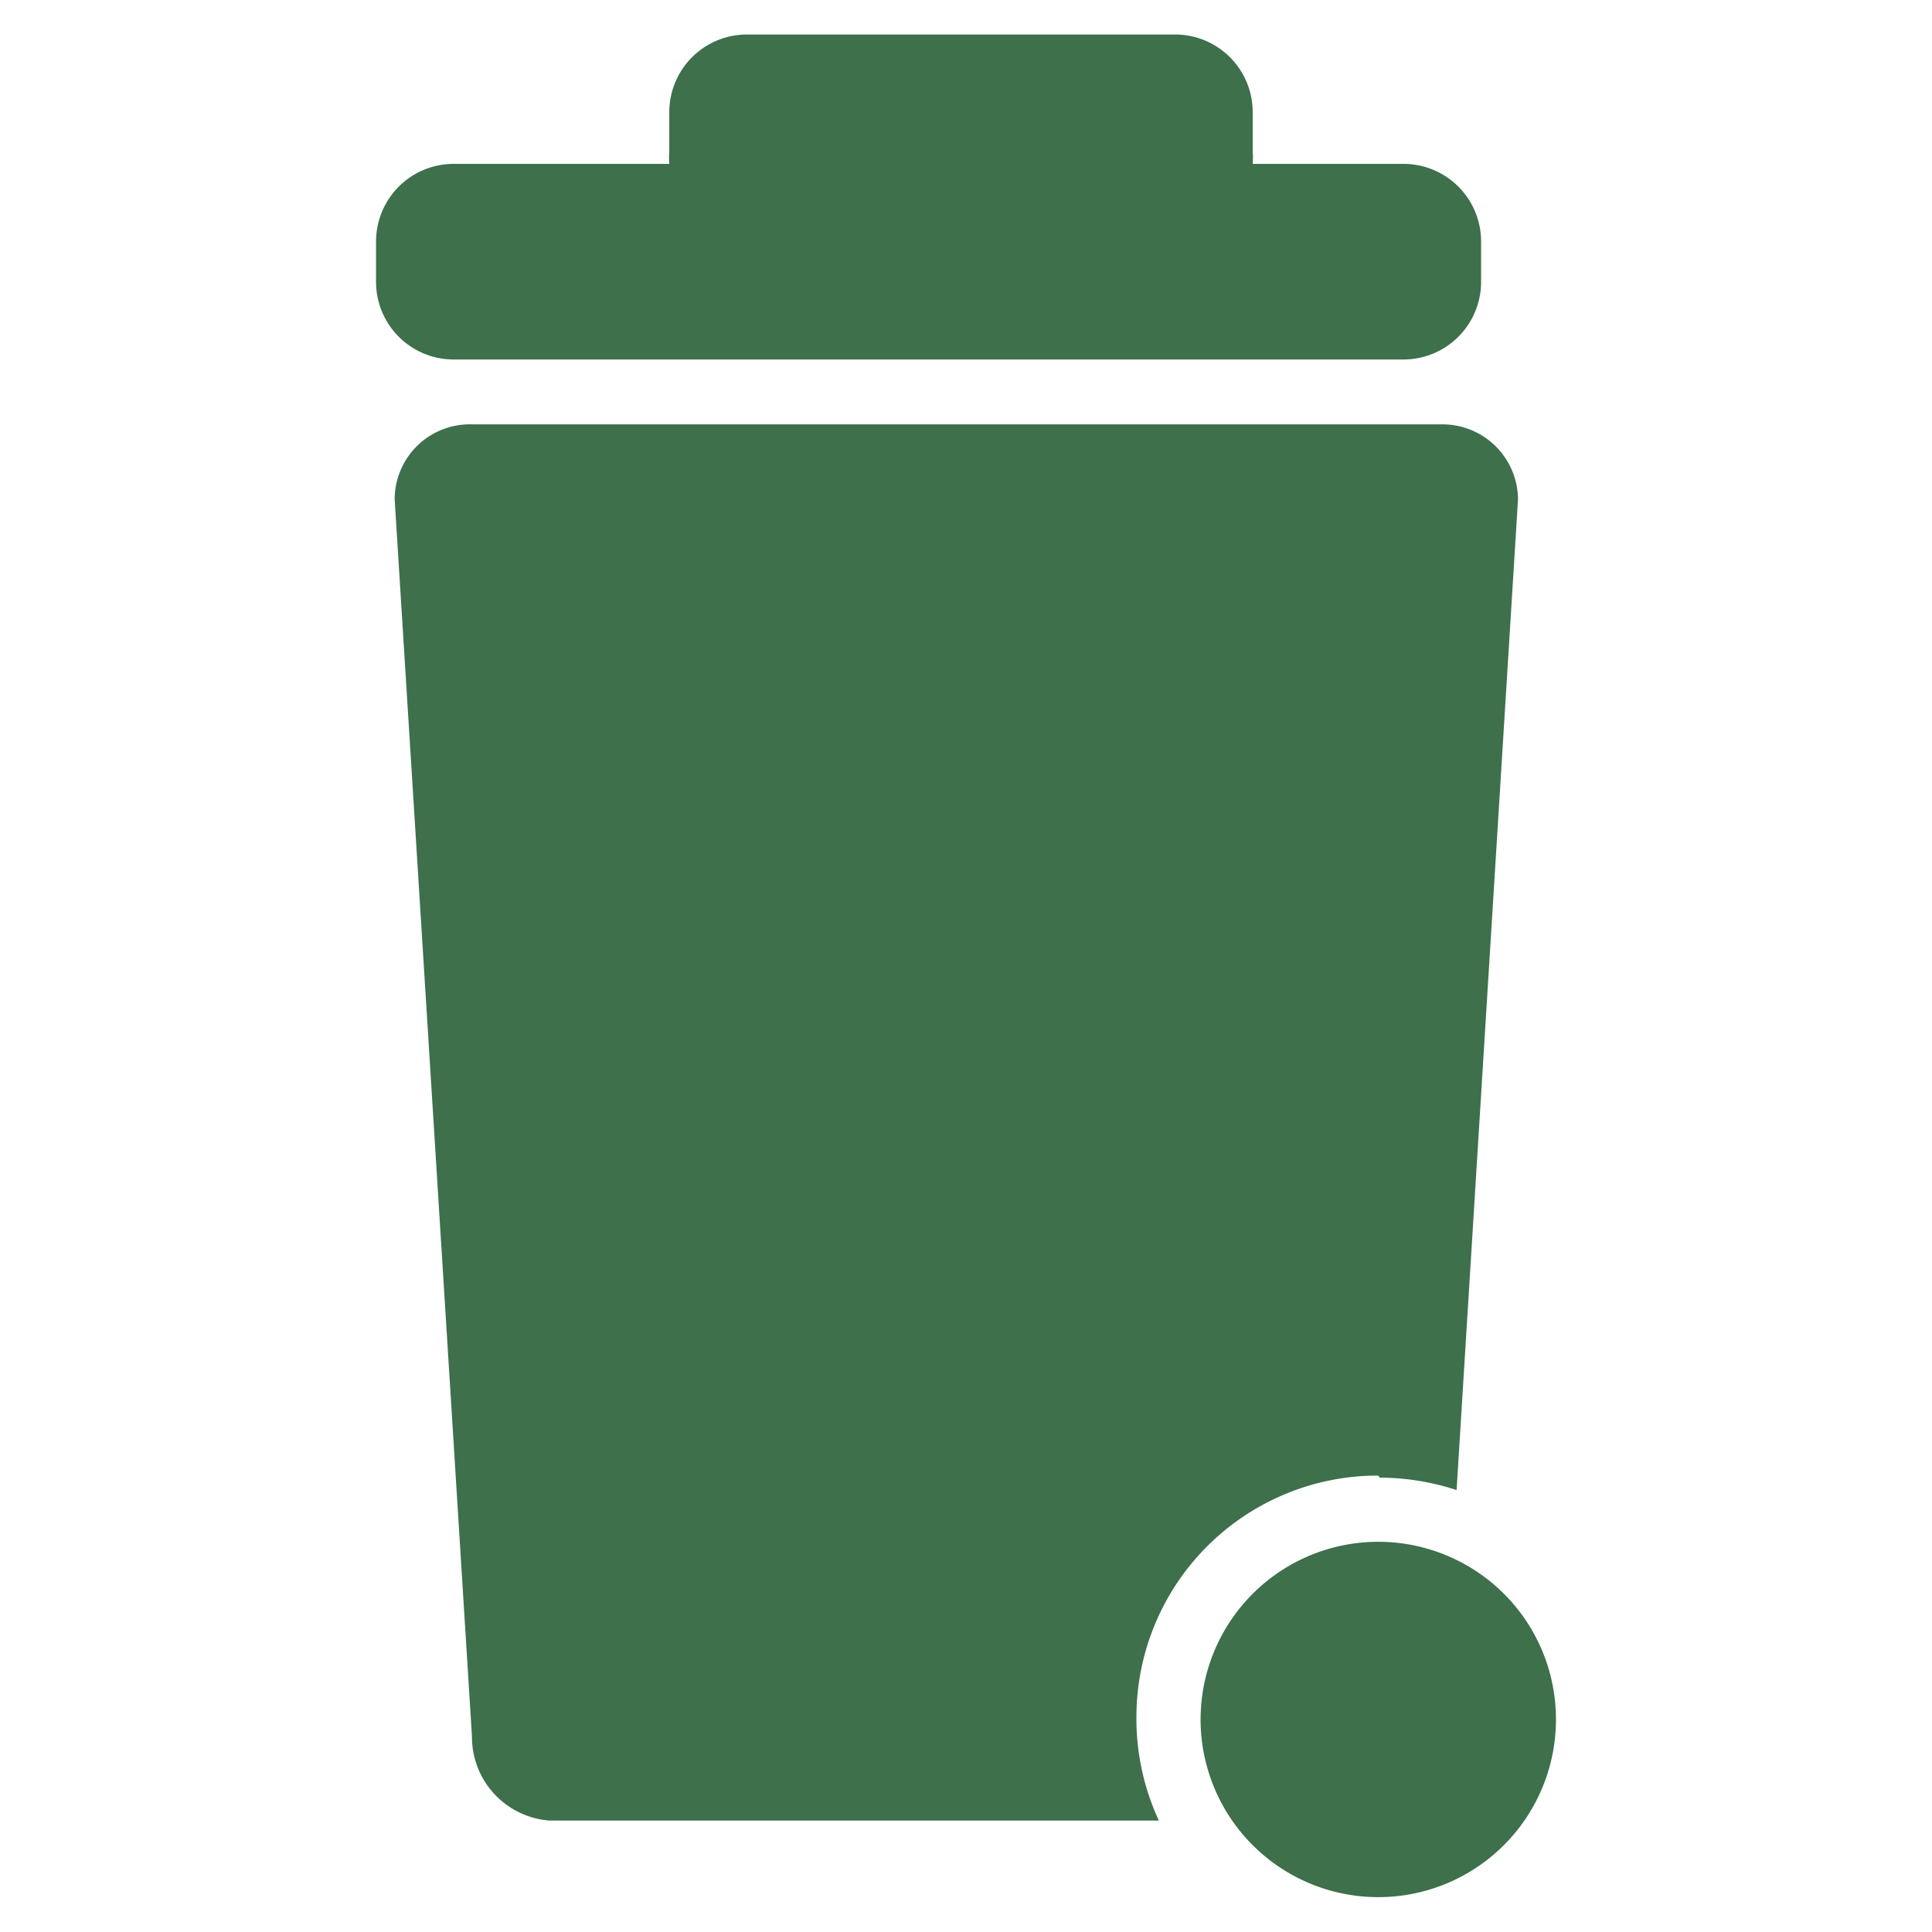 <svg xmlns="http://www.w3.org/2000/svg" width="56" height="56" viewBox="0 0 56 56" preserveAspectRatio="xMinYMid" aria-hidden="true" focusable="false"><path d="M45.1,49.84a5.15,5.15,0,1,1-3-4.68,5.14,5.14,0,0,1,3,4.68M10.9,8.17V7a2.25,2.25,0,0,1,2.24-2.25H19.4a2.13,2.13,0,0,1,0-.35V3.24A2.25,2.25,0,0,1,21.65,1H34.06a2.25,2.25,0,0,1,2.25,2.24V4.4a2.13,2.13,0,0,1,0,.35H40.7A2.25,2.25,0,0,1,42.93,7V8.17a2.25,2.25,0,0,1-2.24,2.25H13.13A2.25,2.25,0,0,1,10.9,8.17M40,42.83a7.21,7.21,0,0,1,2.22.36L44,14.48a2.19,2.19,0,0,0-2.2-2.18H13.68a2.18,2.18,0,0,0-2.24,2.12v.06l2.24,35.85a2.43,2.43,0,0,0,2.25,2.44H33.59a7,7,0,0,1-.65-3,7,7,0,0,1,7-7" fill="#3d704b"/></svg>
